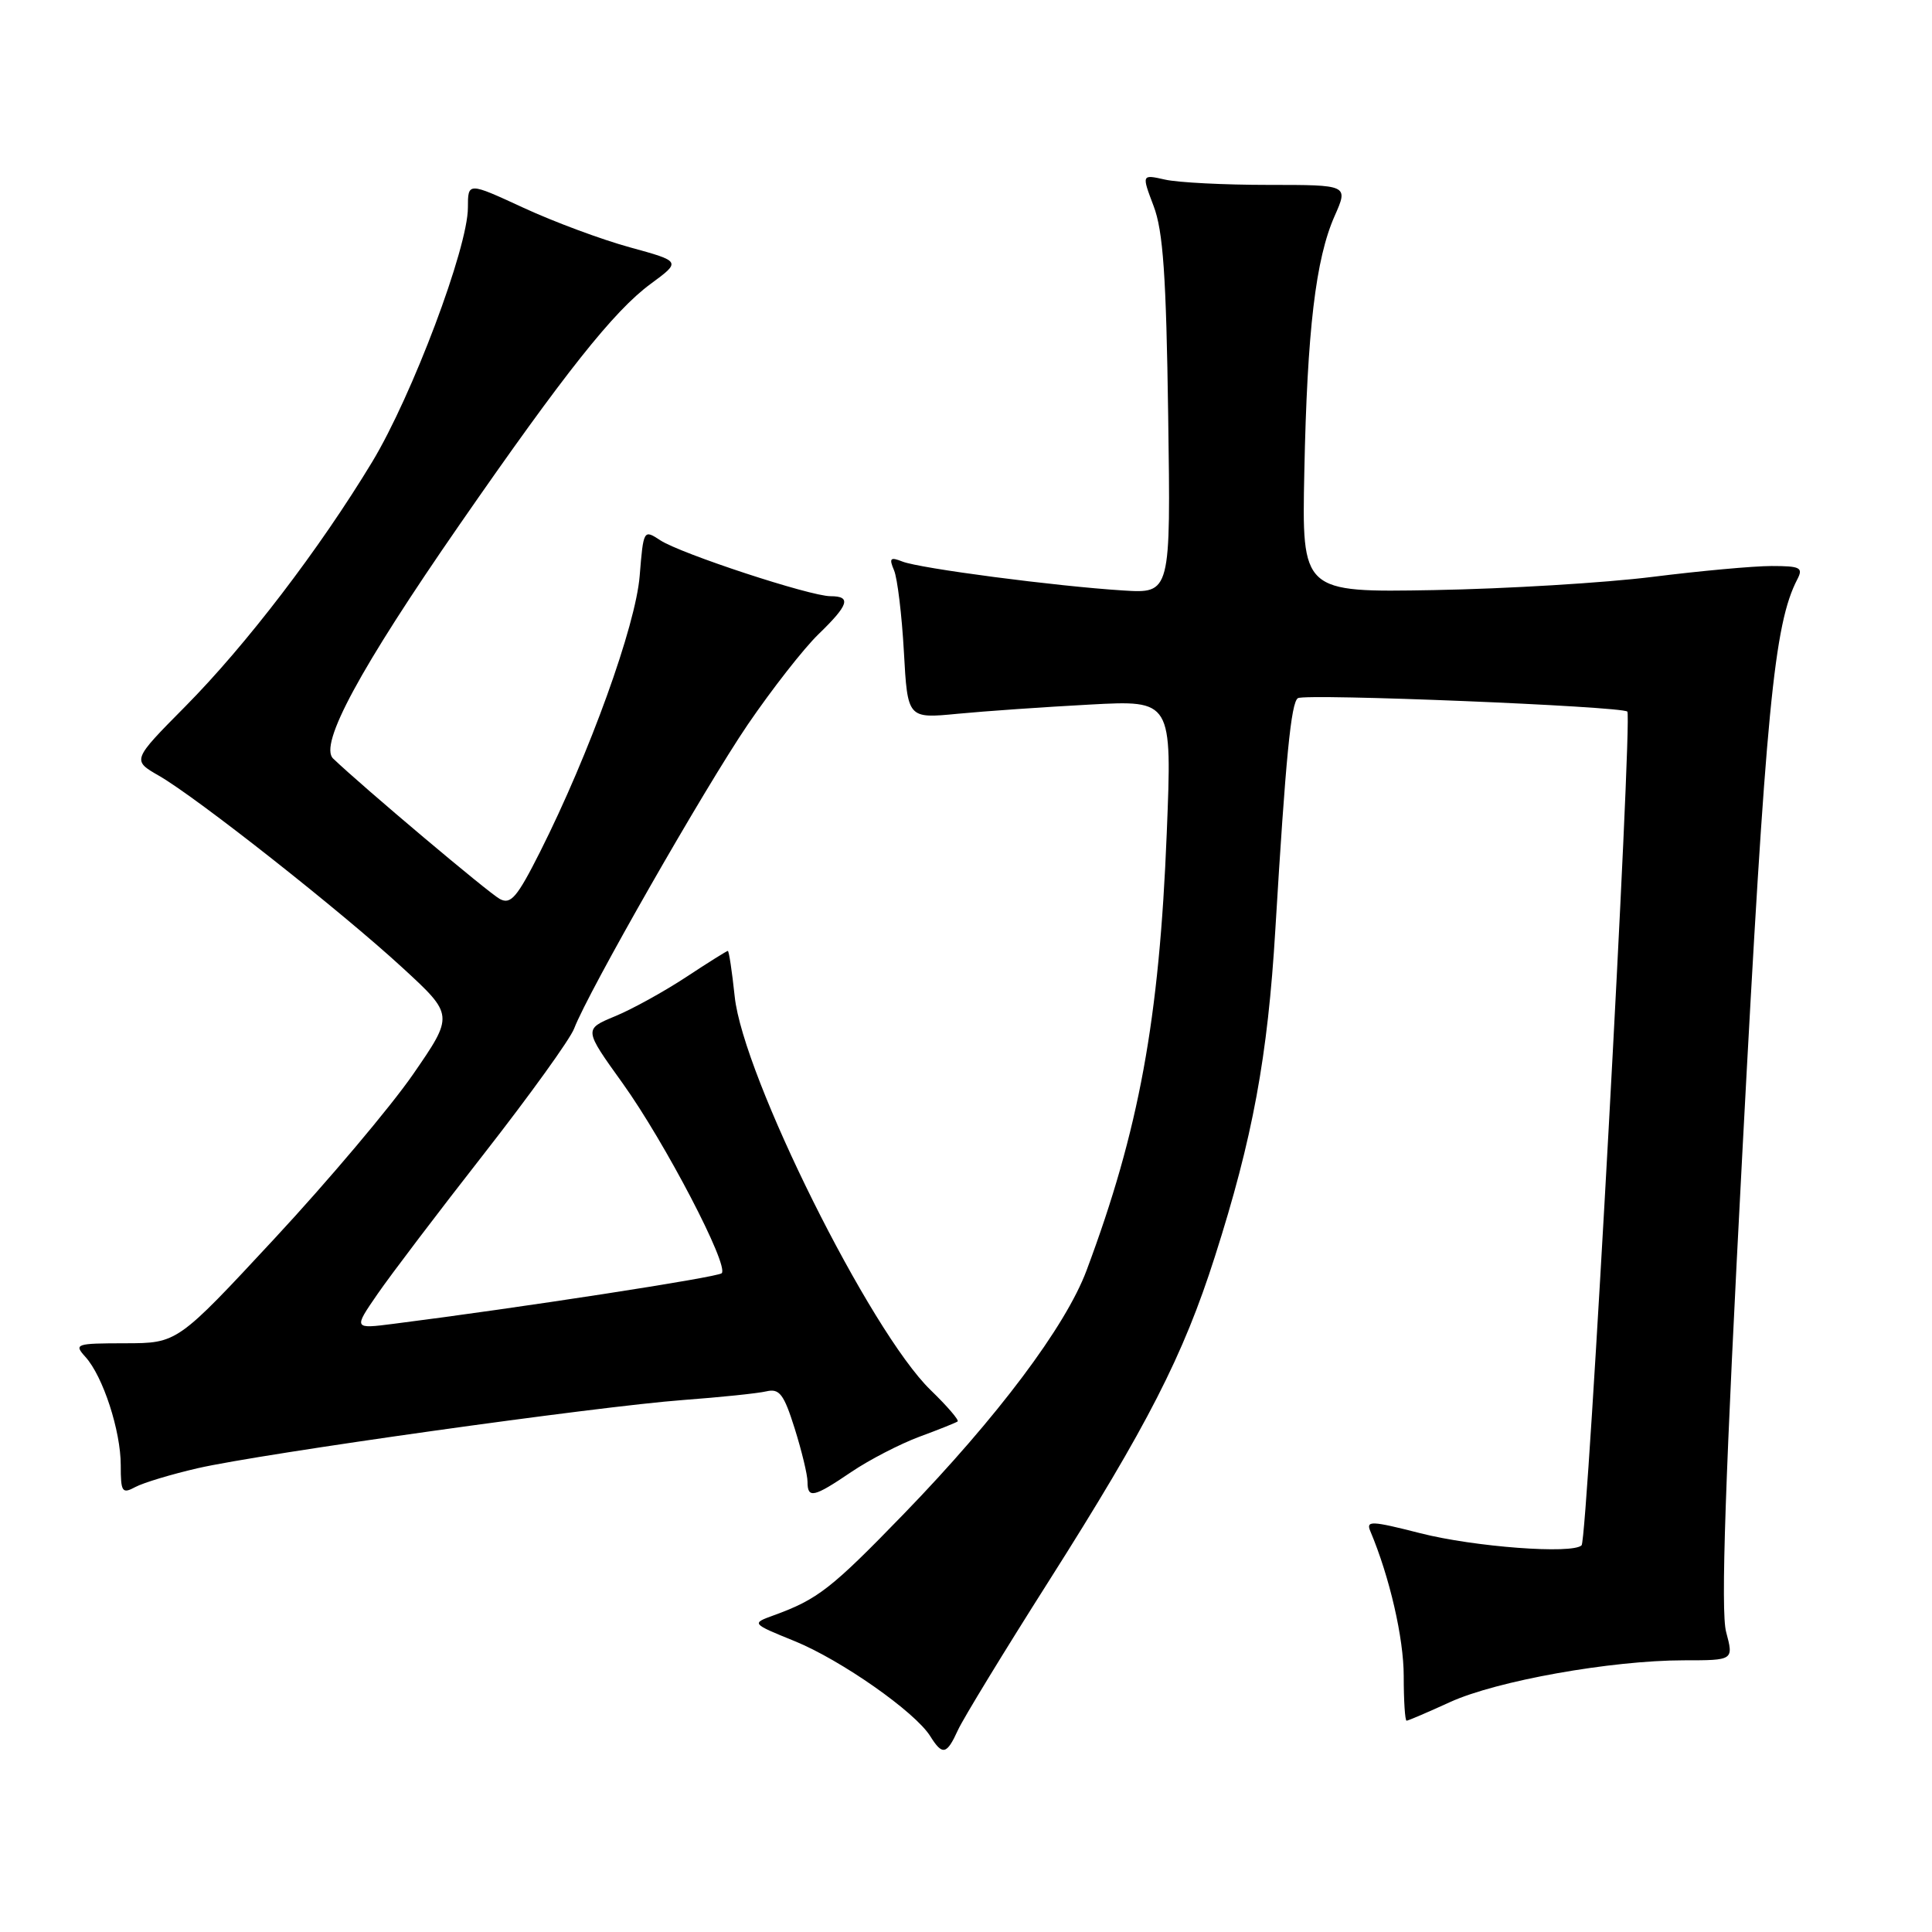 <?xml version="1.0" encoding="UTF-8" standalone="no"?>
<!DOCTYPE svg PUBLIC "-//W3C//DTD SVG 1.1//EN" "http://www.w3.org/Graphics/SVG/1.1/DTD/svg11.dtd" >
<svg xmlns="http://www.w3.org/2000/svg" xmlns:xlink="http://www.w3.org/1999/xlink" version="1.1" viewBox="0 0 256 256">
 <g >
 <path fill="currentColor"
d=" M 126.93 229.25 C 127.62 227.74 133.05 218.83 139.00 209.46 C 152.07 188.86 156.78 179.66 160.98 166.50 C 166.00 150.79 167.98 140.04 168.99 123.16 C 170.36 100.38 171.07 93.08 171.98 92.51 C 173.02 91.87 214.91 93.58 215.63 94.29 C 216.33 95.00 210.36 203.97 209.57 204.76 C 208.38 205.96 195.34 204.98 188.20 203.16 C 181.69 201.50 180.97 201.47 181.58 202.90 C 184.14 208.98 186.00 217.06 186.00 222.09 C 186.00 225.34 186.17 228.00 186.38 228.00 C 186.59 228.00 189.18 226.89 192.13 225.54 C 198.30 222.72 213.46 220.01 223.11 220.00 C 229.72 220.00 229.72 220.00 228.72 216.24 C 227.99 213.51 228.59 195.83 230.91 151.99 C 233.98 93.96 235.07 82.69 238.16 76.75 C 238.96 75.21 238.54 75.00 234.74 75.00 C 232.36 75.00 225.26 75.65 218.96 76.44 C 212.66 77.23 199.62 78.02 190.00 78.19 C 172.50 78.50 172.50 78.50 172.83 62.50 C 173.21 43.77 174.33 34.29 176.85 28.61 C 178.67 24.50 178.67 24.50 168.08 24.50 C 162.26 24.50 156.10 24.19 154.38 23.80 C 151.27 23.10 151.27 23.10 152.86 27.30 C 154.12 30.60 154.53 36.55 154.79 55.07 C 155.13 78.64 155.13 78.64 148.81 78.24 C 139.90 77.68 121.87 75.32 119.58 74.41 C 117.96 73.77 117.78 73.96 118.47 75.58 C 118.91 76.63 119.50 81.49 119.77 86.36 C 120.26 95.22 120.26 95.22 126.88 94.58 C 130.52 94.23 138.41 93.68 144.40 93.36 C 155.31 92.77 155.31 92.77 154.60 110.41 C 153.61 135.15 150.93 149.74 143.97 168.35 C 141.20 175.75 132.16 187.80 119.79 200.57 C 110.16 210.51 108.36 211.92 102.52 214.04 C 99.55 215.12 99.55 215.12 105.30 217.46 C 111.44 219.96 121.25 226.83 123.26 230.05 C 124.88 232.64 125.44 232.52 126.93 229.25 Z  M 26.18 194.55 C 34.62 192.61 79.19 186.35 90.50 185.51 C 95.45 185.14 100.42 184.63 101.55 184.36 C 103.28 183.96 103.86 184.71 105.30 189.28 C 106.23 192.25 107.00 195.42 107.00 196.34 C 107.00 198.61 107.81 198.43 112.81 195.04 C 115.19 193.43 119.24 191.34 121.81 190.38 C 124.39 189.43 126.68 188.51 126.89 188.35 C 127.11 188.18 125.50 186.31 123.31 184.19 C 115.29 176.41 98.45 142.57 97.35 132.03 C 97.00 128.71 96.59 126.00 96.44 126.00 C 96.30 126.00 93.79 127.57 90.88 129.49 C 87.97 131.40 83.74 133.74 81.47 134.67 C 77.36 136.38 77.36 136.38 82.51 143.55 C 88.11 151.37 96.63 167.70 95.63 168.71 C 95.09 169.25 68.79 173.30 52.17 175.41 C 46.84 176.09 46.84 176.09 50.00 171.50 C 51.74 168.97 58.10 160.59 64.14 152.87 C 70.17 145.15 75.55 137.69 76.08 136.28 C 77.93 131.43 93.33 104.47 99.09 96.00 C 102.28 91.33 106.48 85.95 108.44 84.05 C 112.48 80.14 112.84 79.00 110.05 79.00 C 107.34 79.00 90.21 73.37 87.49 71.59 C 85.28 70.14 85.26 70.18 84.76 76.31 C 84.23 82.92 78.11 99.86 71.58 112.84 C 68.52 118.91 67.68 119.90 66.23 119.12 C 64.74 118.32 48.08 104.28 44.14 100.51 C 42.23 98.68 47.68 88.59 60.90 69.51 C 74.80 49.44 81.35 41.19 86.21 37.62 C 90.26 34.64 90.26 34.64 83.49 32.78 C 79.76 31.76 73.40 29.40 69.36 27.53 C 62.00 24.13 62.00 24.13 62.00 27.51 C 62.00 32.82 54.61 52.44 49.32 61.20 C 42.33 72.76 32.61 85.47 24.54 93.62 C 17.49 100.74 17.49 100.74 21.08 102.80 C 26.13 105.71 45.19 120.74 53.32 128.22 C 60.15 134.50 60.15 134.50 54.72 142.37 C 51.73 146.69 43.48 156.47 36.39 164.10 C 23.50 177.98 23.50 177.98 16.60 177.99 C 10.01 178.00 9.77 178.08 11.32 179.80 C 13.65 182.37 16.00 189.59 16.00 194.16 C 16.00 197.71 16.18 197.98 17.93 197.04 C 18.99 196.47 22.71 195.35 26.18 194.55 Z "/>
</g>
</svg>
